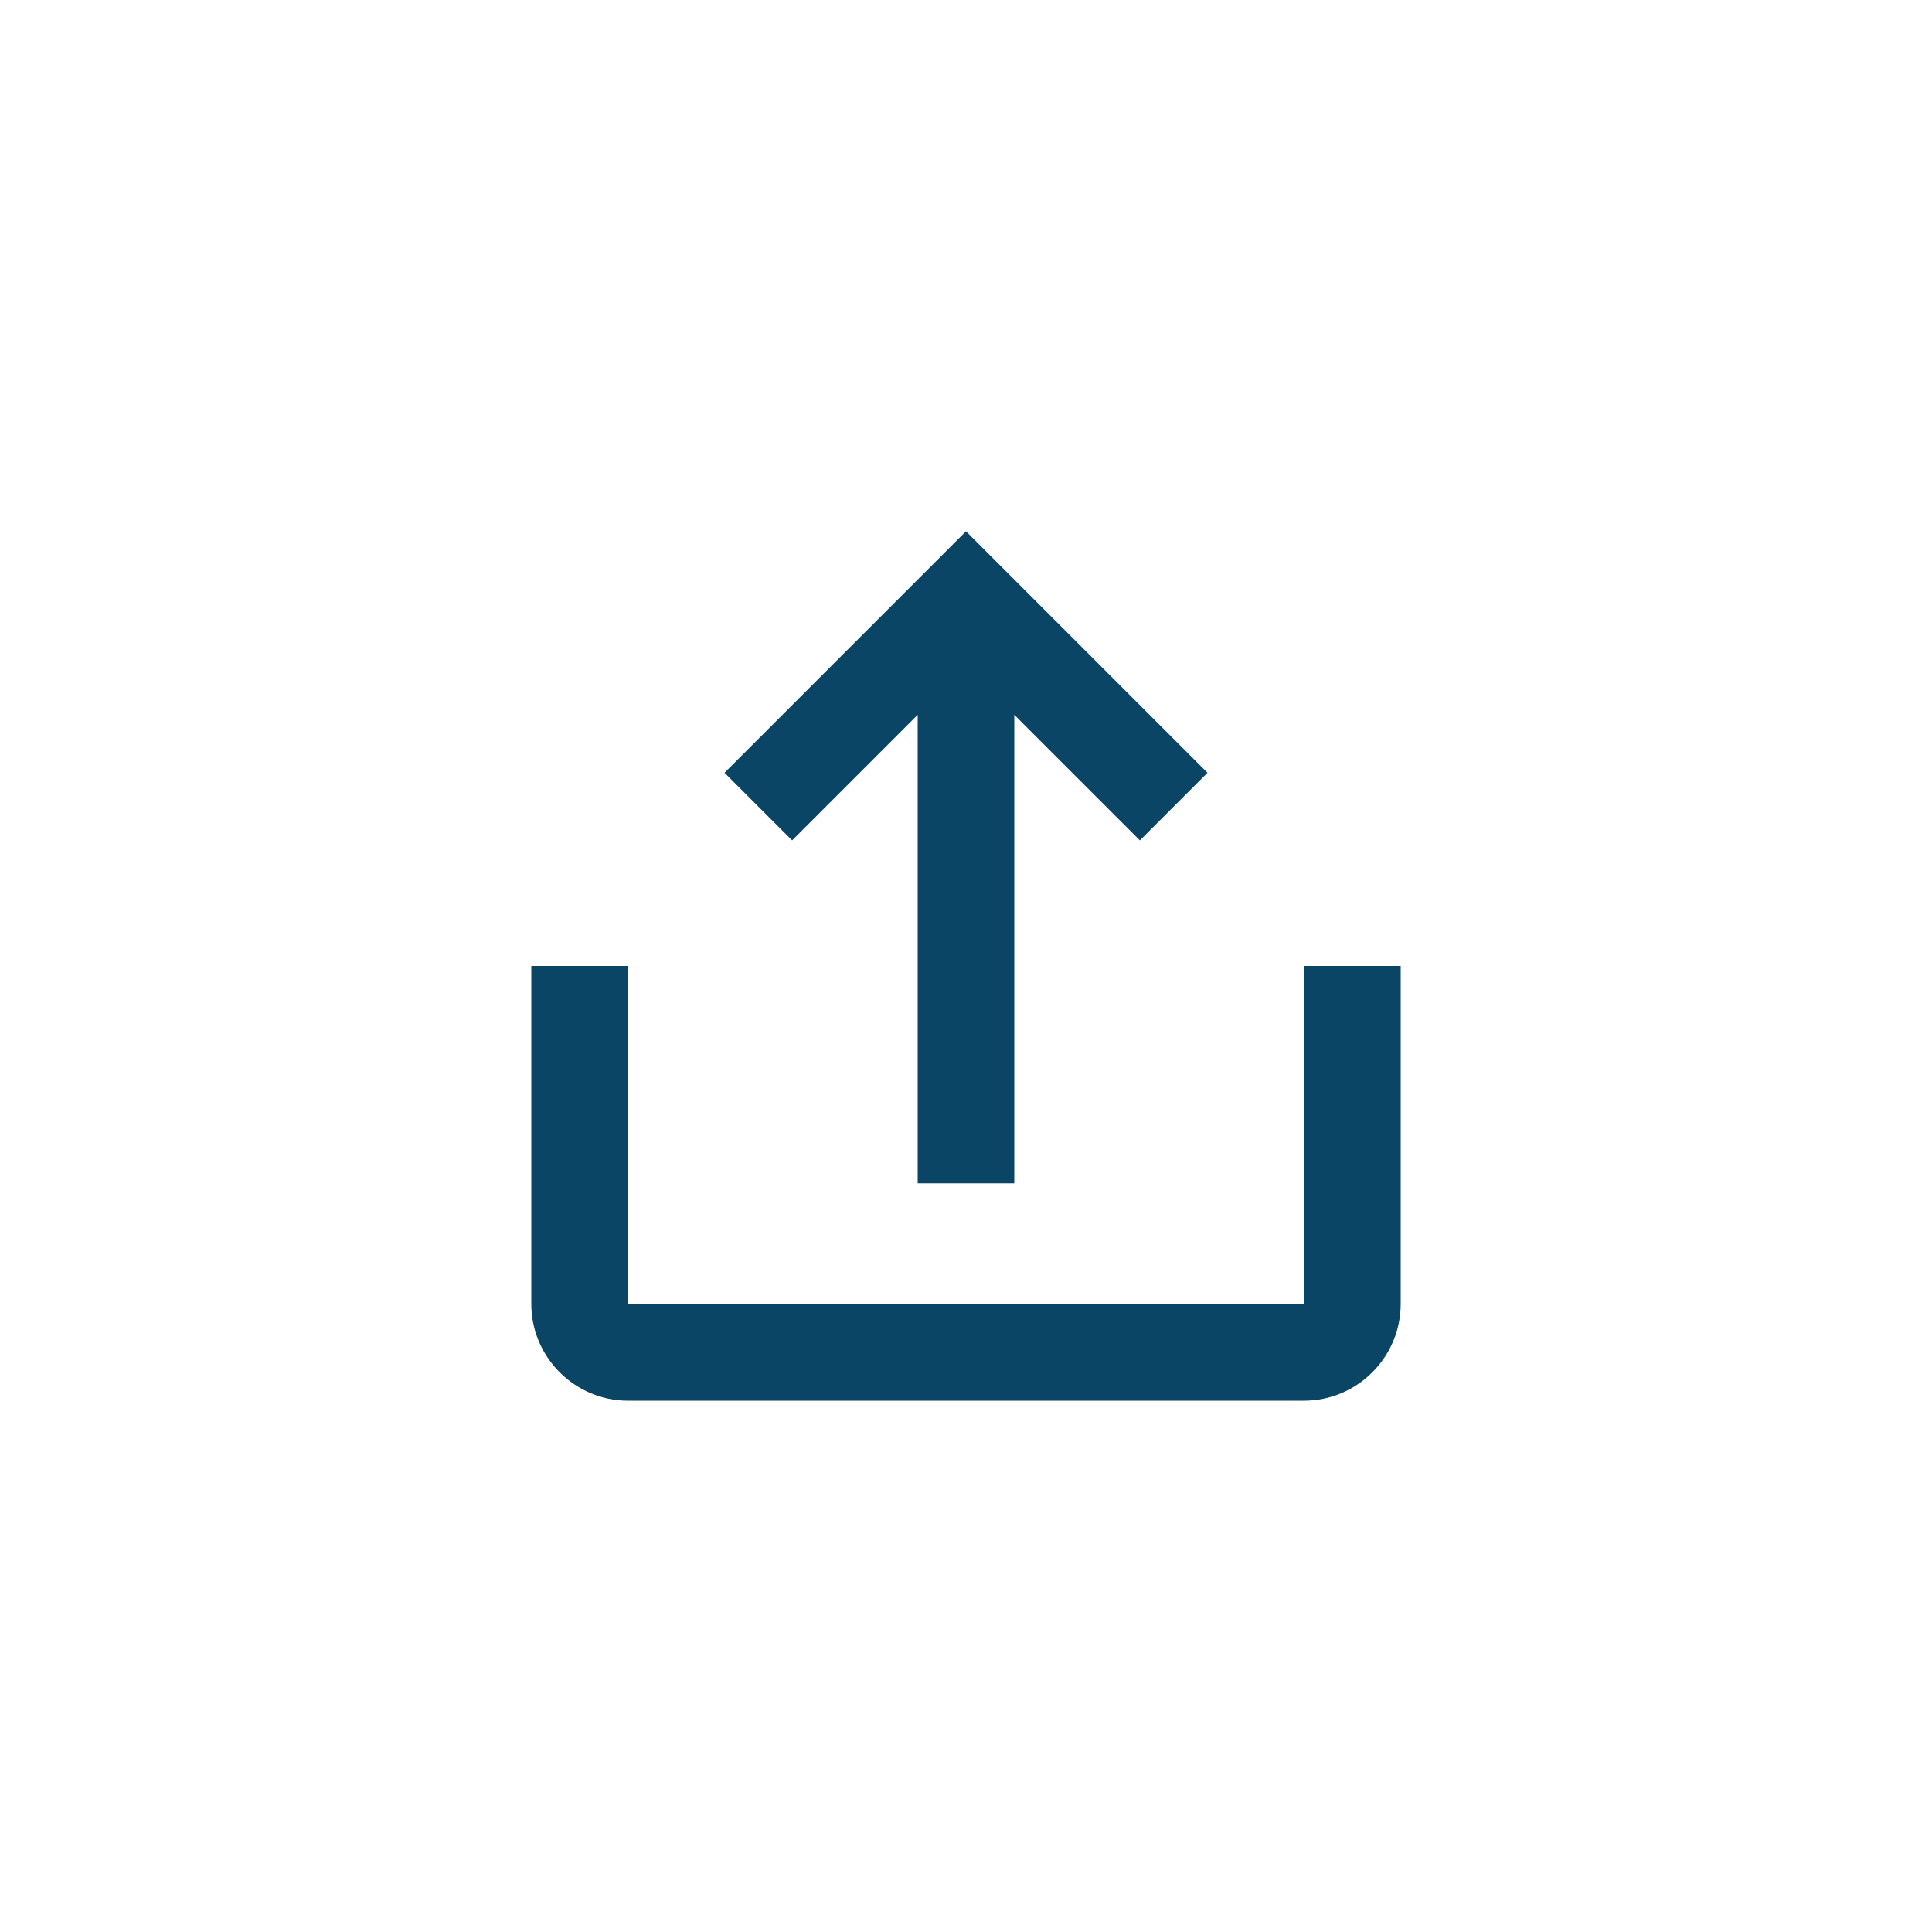 <svg width="40" height="40" viewBox="0 0 40 40" fill="none" xmlns="http://www.w3.org/2000/svg">
<path d="M19 14.8V24.5H21V14.8L23.6 17.4L25 16L20 11L15 16L16.4 17.4L19 14.8Z" fill="#0B4566"/>
<path d="M27 27V20H29V27C29 28.1 28.1 29 27 29H13C11.9 29 11 28.1 11 27V20H13V27H27Z" fill="#0B4566"/>
</svg>
